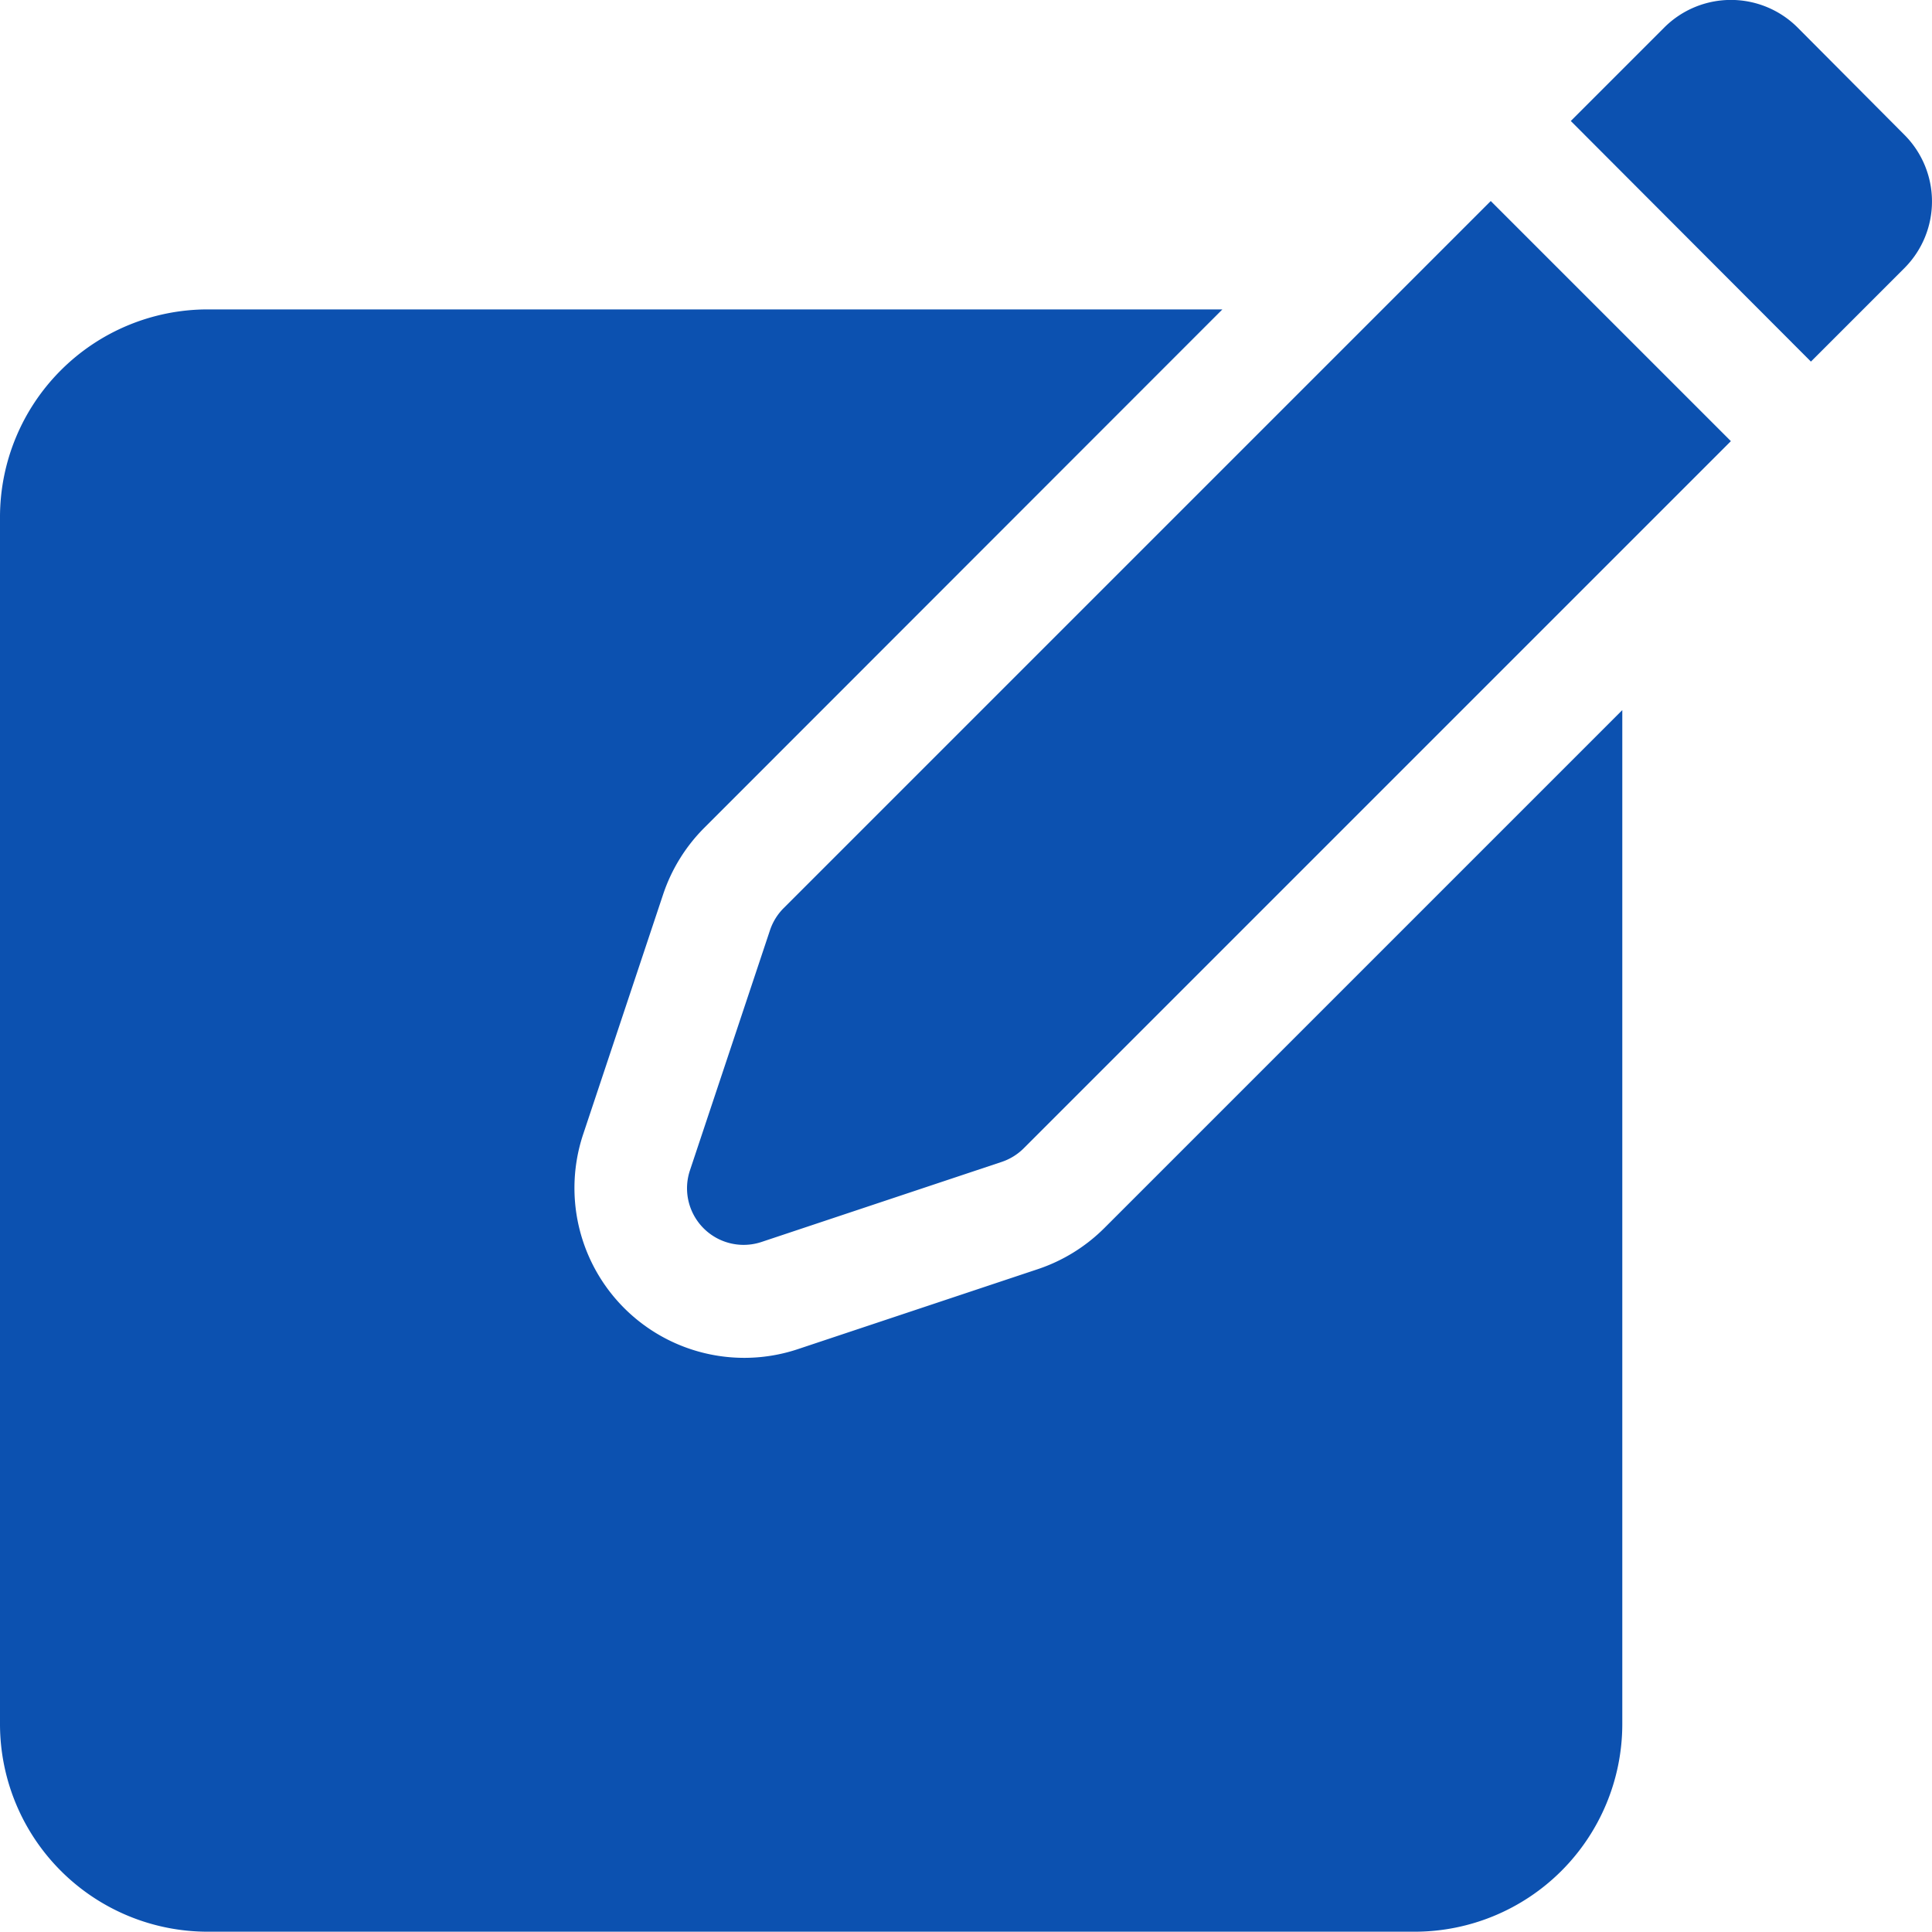 <svg xmlns="http://www.w3.org/2000/svg" width="19.769" height="19.769" viewBox="0 0 19.769 19.769">
  <g id="Group_43284" data-name="Group 43284" transform="translate(0 0)">
    <path id="Path_53261" data-name="Path 53261" d="M11.3,91.4a1.747,1.747,0,0,1-.679.42l-2.457.819a1.733,1.733,0,0,1-.549.089h0a1.738,1.738,0,0,1-1.648-2.287l.819-2.457a1.746,1.746,0,0,1,.42-.679L12.508,82H2.124A2.126,2.126,0,0,0,0,84.124V96.479A2.126,2.126,0,0,0,2.124,98.6H14.479A2.126,2.126,0,0,0,16.6,96.479V86.1Z" transform="translate(0 -78.834)" fill="#0c51b0"/>
    <path id="Path_53262" data-name="Path 53262" d="M183.075,9.292a.579.579,0,0,0-.14.226l-.819,2.457a.579.579,0,0,0,.733.733l2.457-.819a.579.579,0,0,0,.226-.14l7.235-7.235L190.31,2.057ZM193.45.282a.965.965,0,0,0-1.365,0l-.956.956L193.586,3.7l.956-.956a.965.965,0,0,0,0-1.365Z" transform="translate(-175.056)" fill="#0c51b0"/>
  </g>
</svg>
